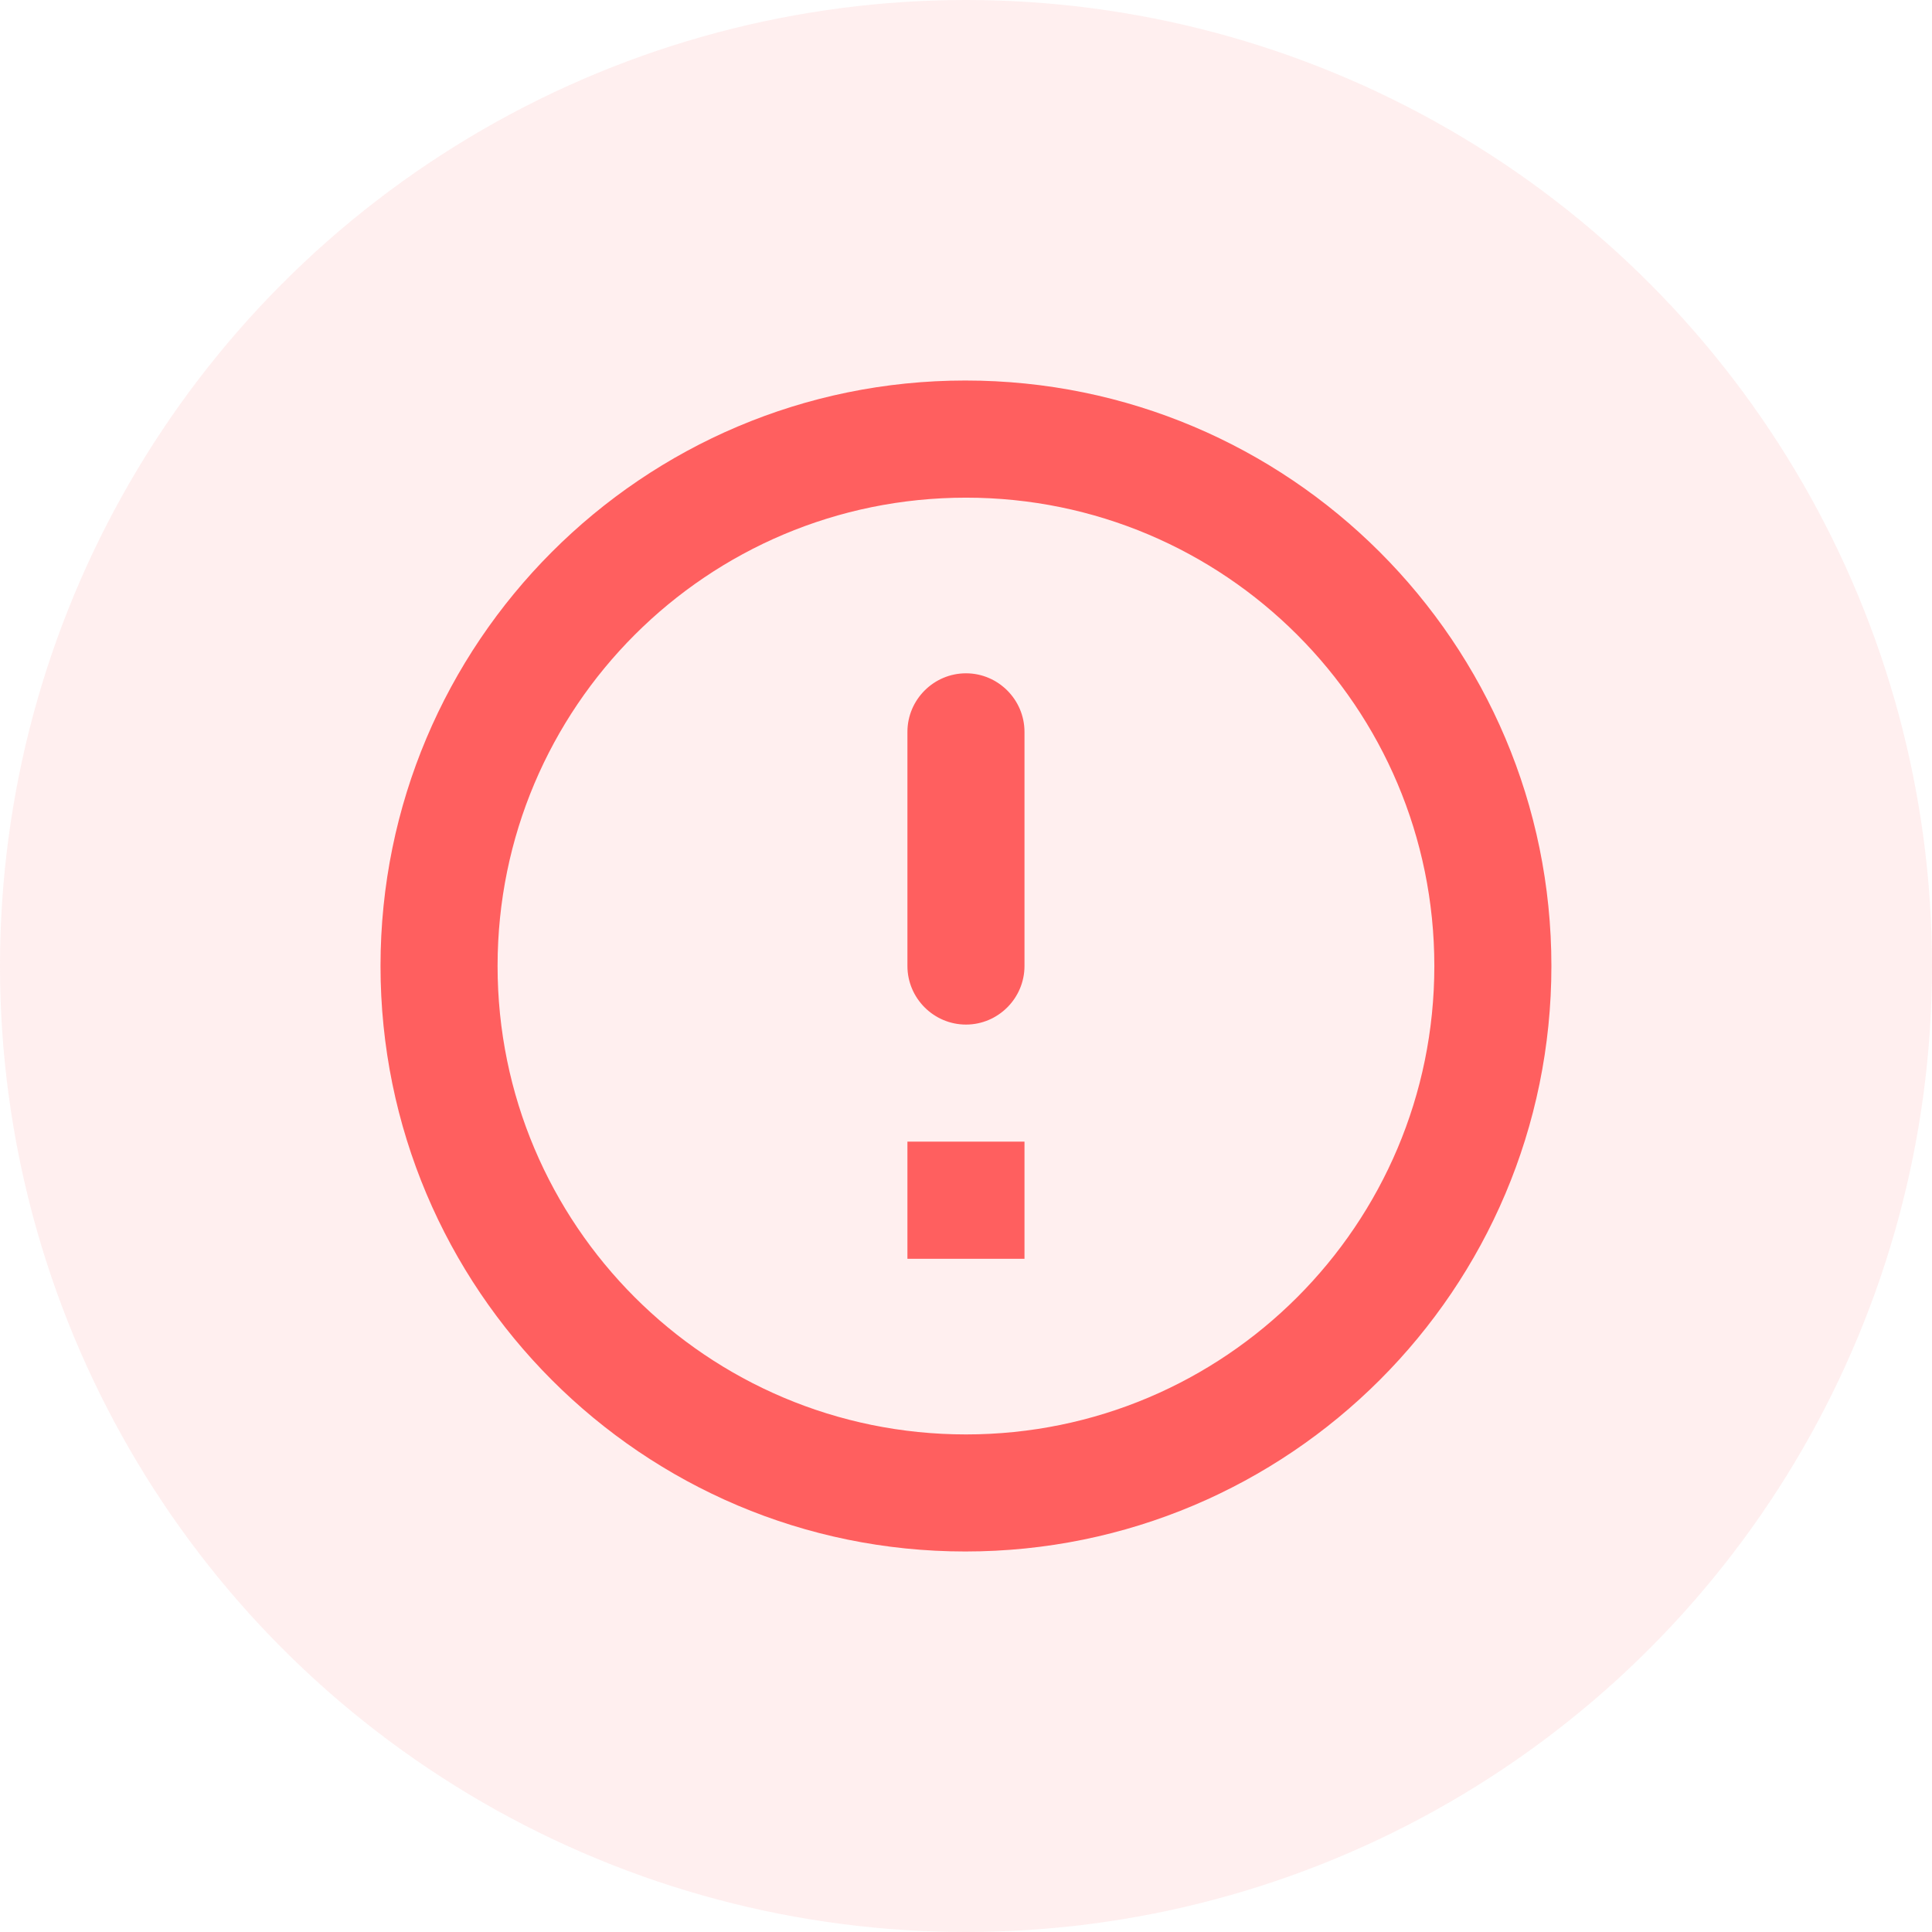 <svg width="22" height="22" viewBox="0 0 22 22" fill="none" xmlns="http://www.w3.org/2000/svg">
<circle cx="11" cy="11" r="11" fill="#FF5F5F" fill-opacity="0.1"/>
<path d="M11 7.667C11.366 7.667 11.666 7.967 11.666 8.334V11C11.666 11.367 11.366 11.667 11 11.667C10.633 11.667 10.333 11.367 10.333 11V8.334C10.333 7.967 10.633 7.667 11 7.667ZM10.993 4.333C7.313 4.333 4.333 7.32 4.333 11C4.333 14.68 7.313 17.667 10.993 17.667C14.68 17.667 17.666 14.68 17.666 11C17.666 7.32 14.68 4.333 10.993 4.333ZM11 16.334C8.053 16.334 5.666 13.947 5.666 11C5.666 8.053 8.053 5.667 11 5.667C13.946 5.667 16.333 8.053 16.333 11C16.333 13.947 13.946 16.334 11 16.334ZM11.666 14.334H10.333V13H11.666V14.334Z" fill="#FF5F5F"/>
</svg>
